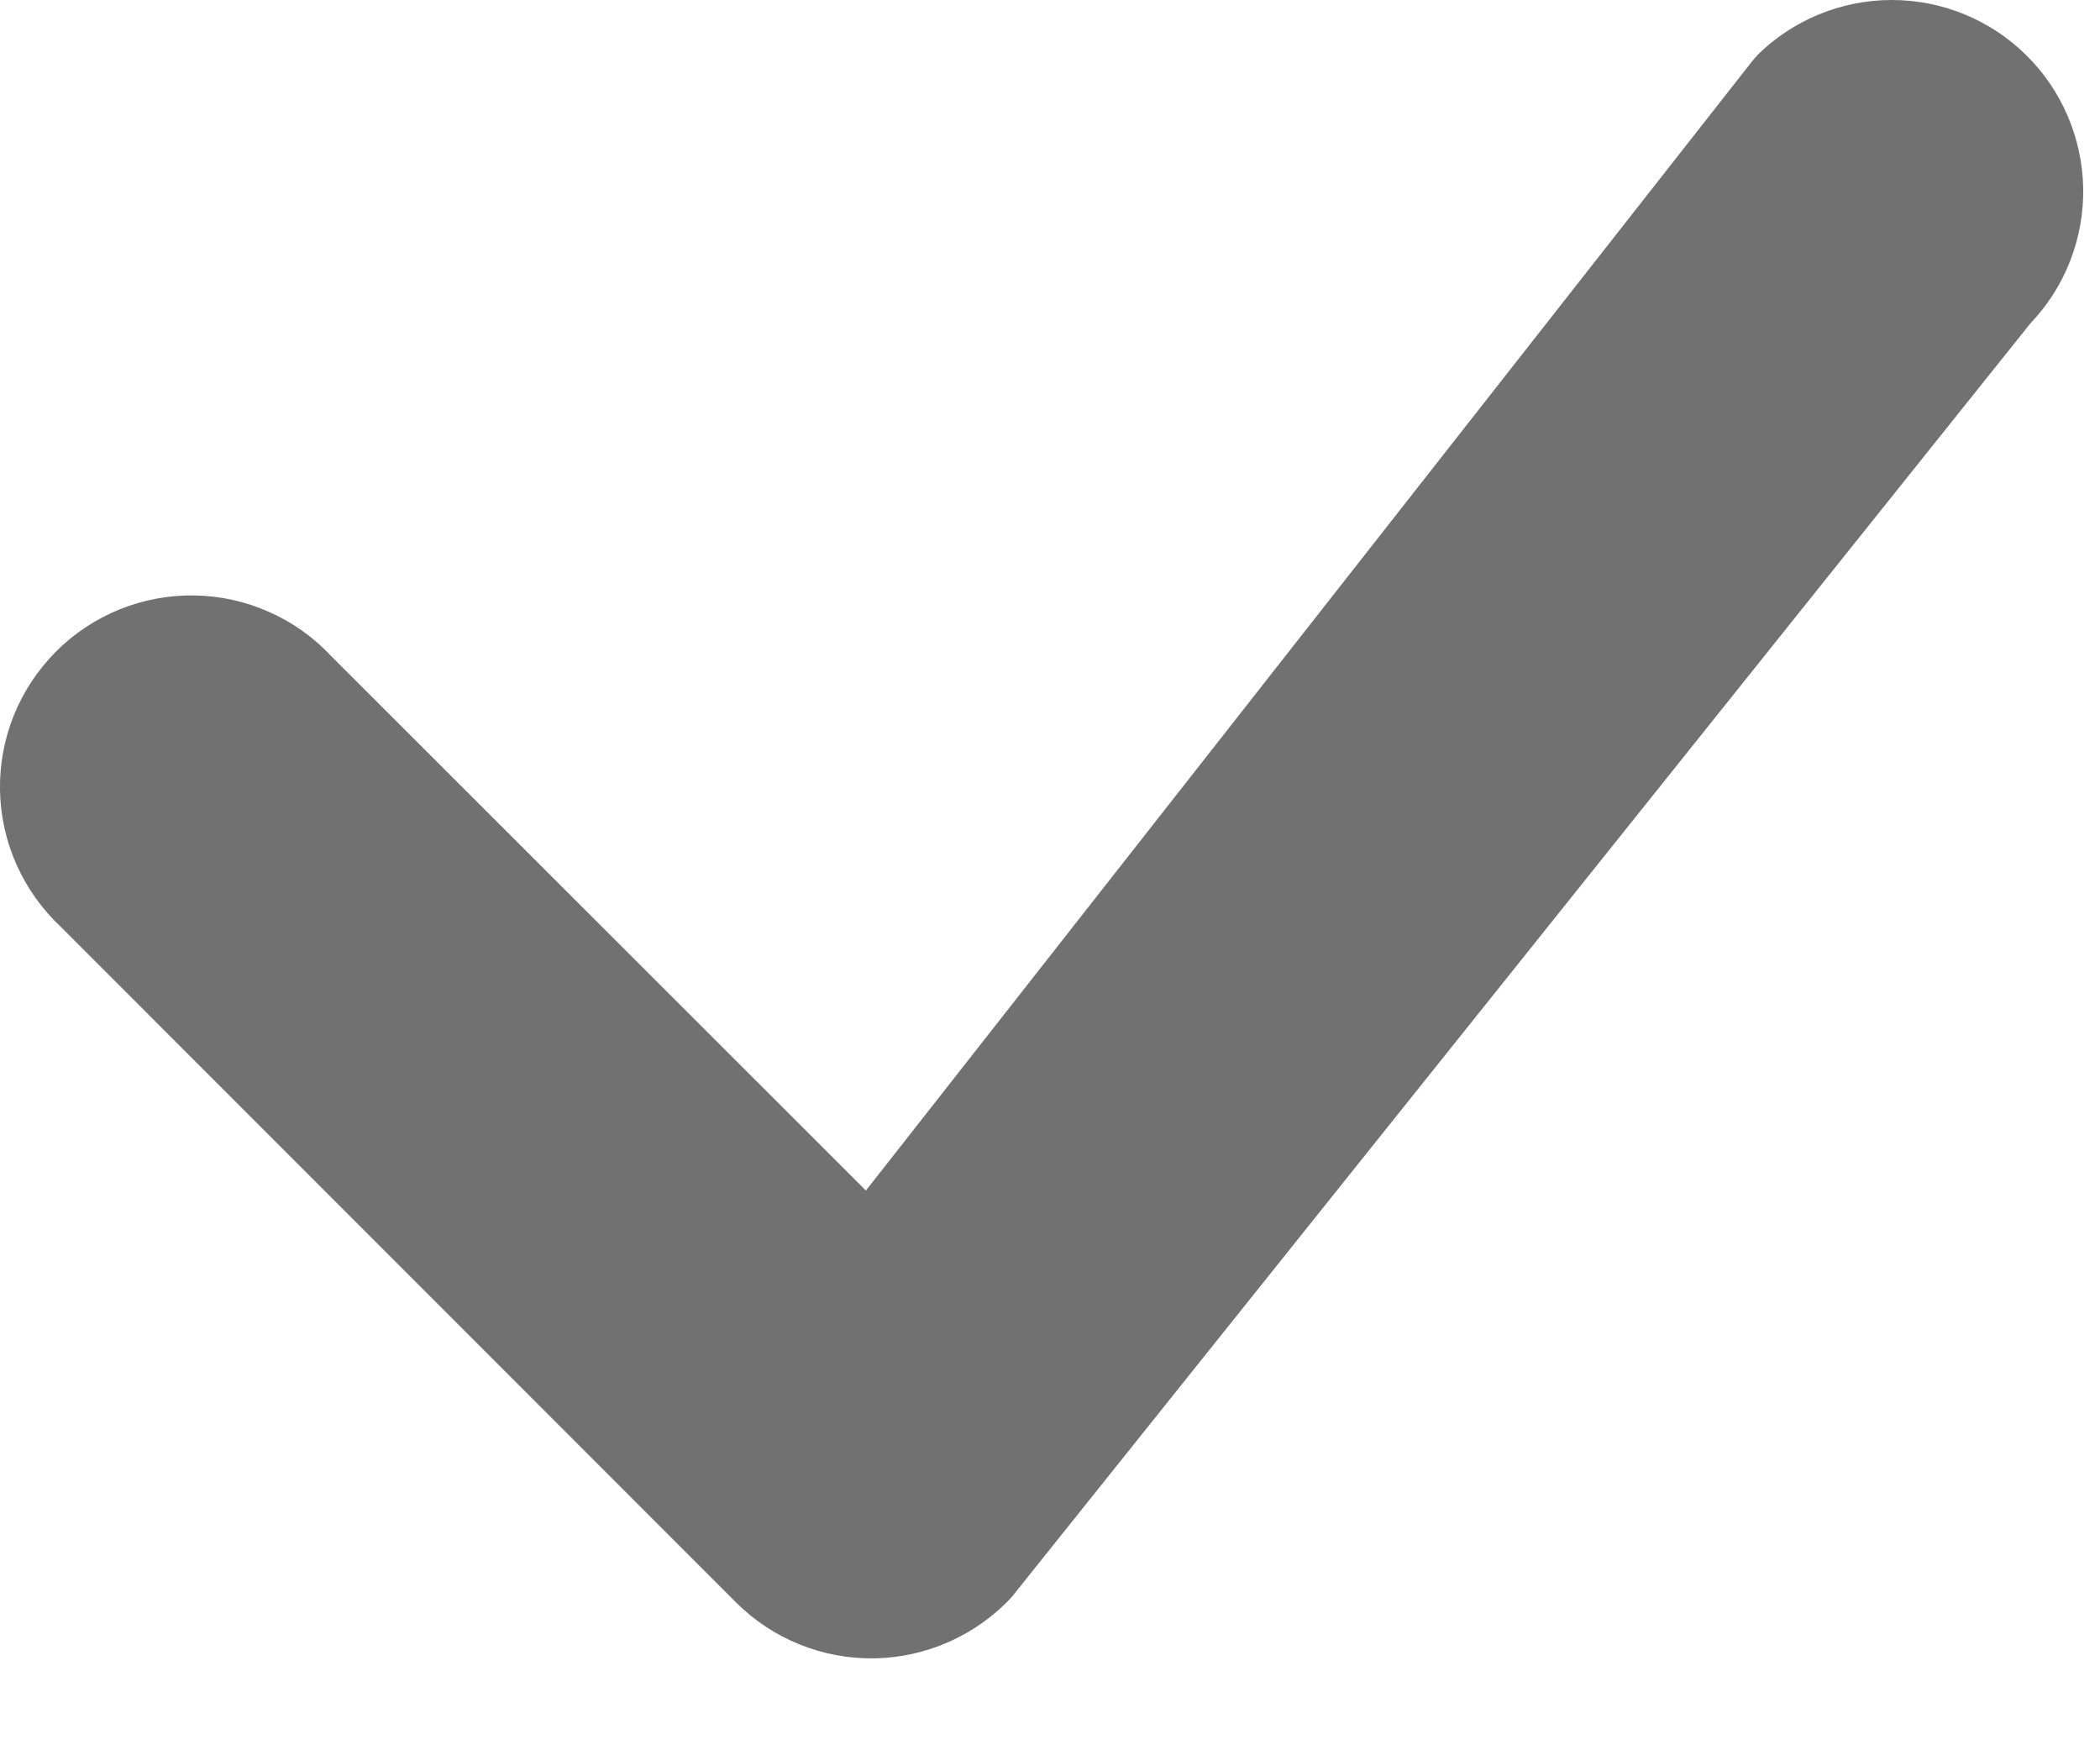 <svg width="18" height="15" viewBox="0 0 18 15" fill="none" xmlns="http://www.w3.org/2000/svg">
<path d="M15.06 0.475C15.366 0.172 15.78 0.001 16.211 6.25284e-06C16.642 -0.001 17.056 0.167 17.364 0.469C17.672 0.771 17.848 1.182 17.856 1.613C17.863 2.044 17.701 2.46 17.403 2.772L8.671 13.688C8.521 13.85 8.339 13.979 8.138 14.069C7.937 14.159 7.719 14.208 7.499 14.212C7.278 14.216 7.059 14.176 6.854 14.093C6.65 14.011 6.464 13.888 6.308 13.732L0.522 7.944C0.361 7.793 0.232 7.612 0.142 7.411C0.052 7.21 0.004 6.993 0 6.772C-0.004 6.552 0.037 6.333 0.119 6.129C0.202 5.925 0.325 5.739 0.481 5.583C0.636 5.427 0.822 5.305 1.026 5.222C1.23 5.14 1.449 5.099 1.67 5.103C1.89 5.107 2.107 5.155 2.308 5.245C2.51 5.334 2.691 5.464 2.841 5.625L7.422 10.203L15.019 0.524C15.032 0.507 15.047 0.491 15.062 0.475H15.06Z" fill="#717171"/>
</svg>
